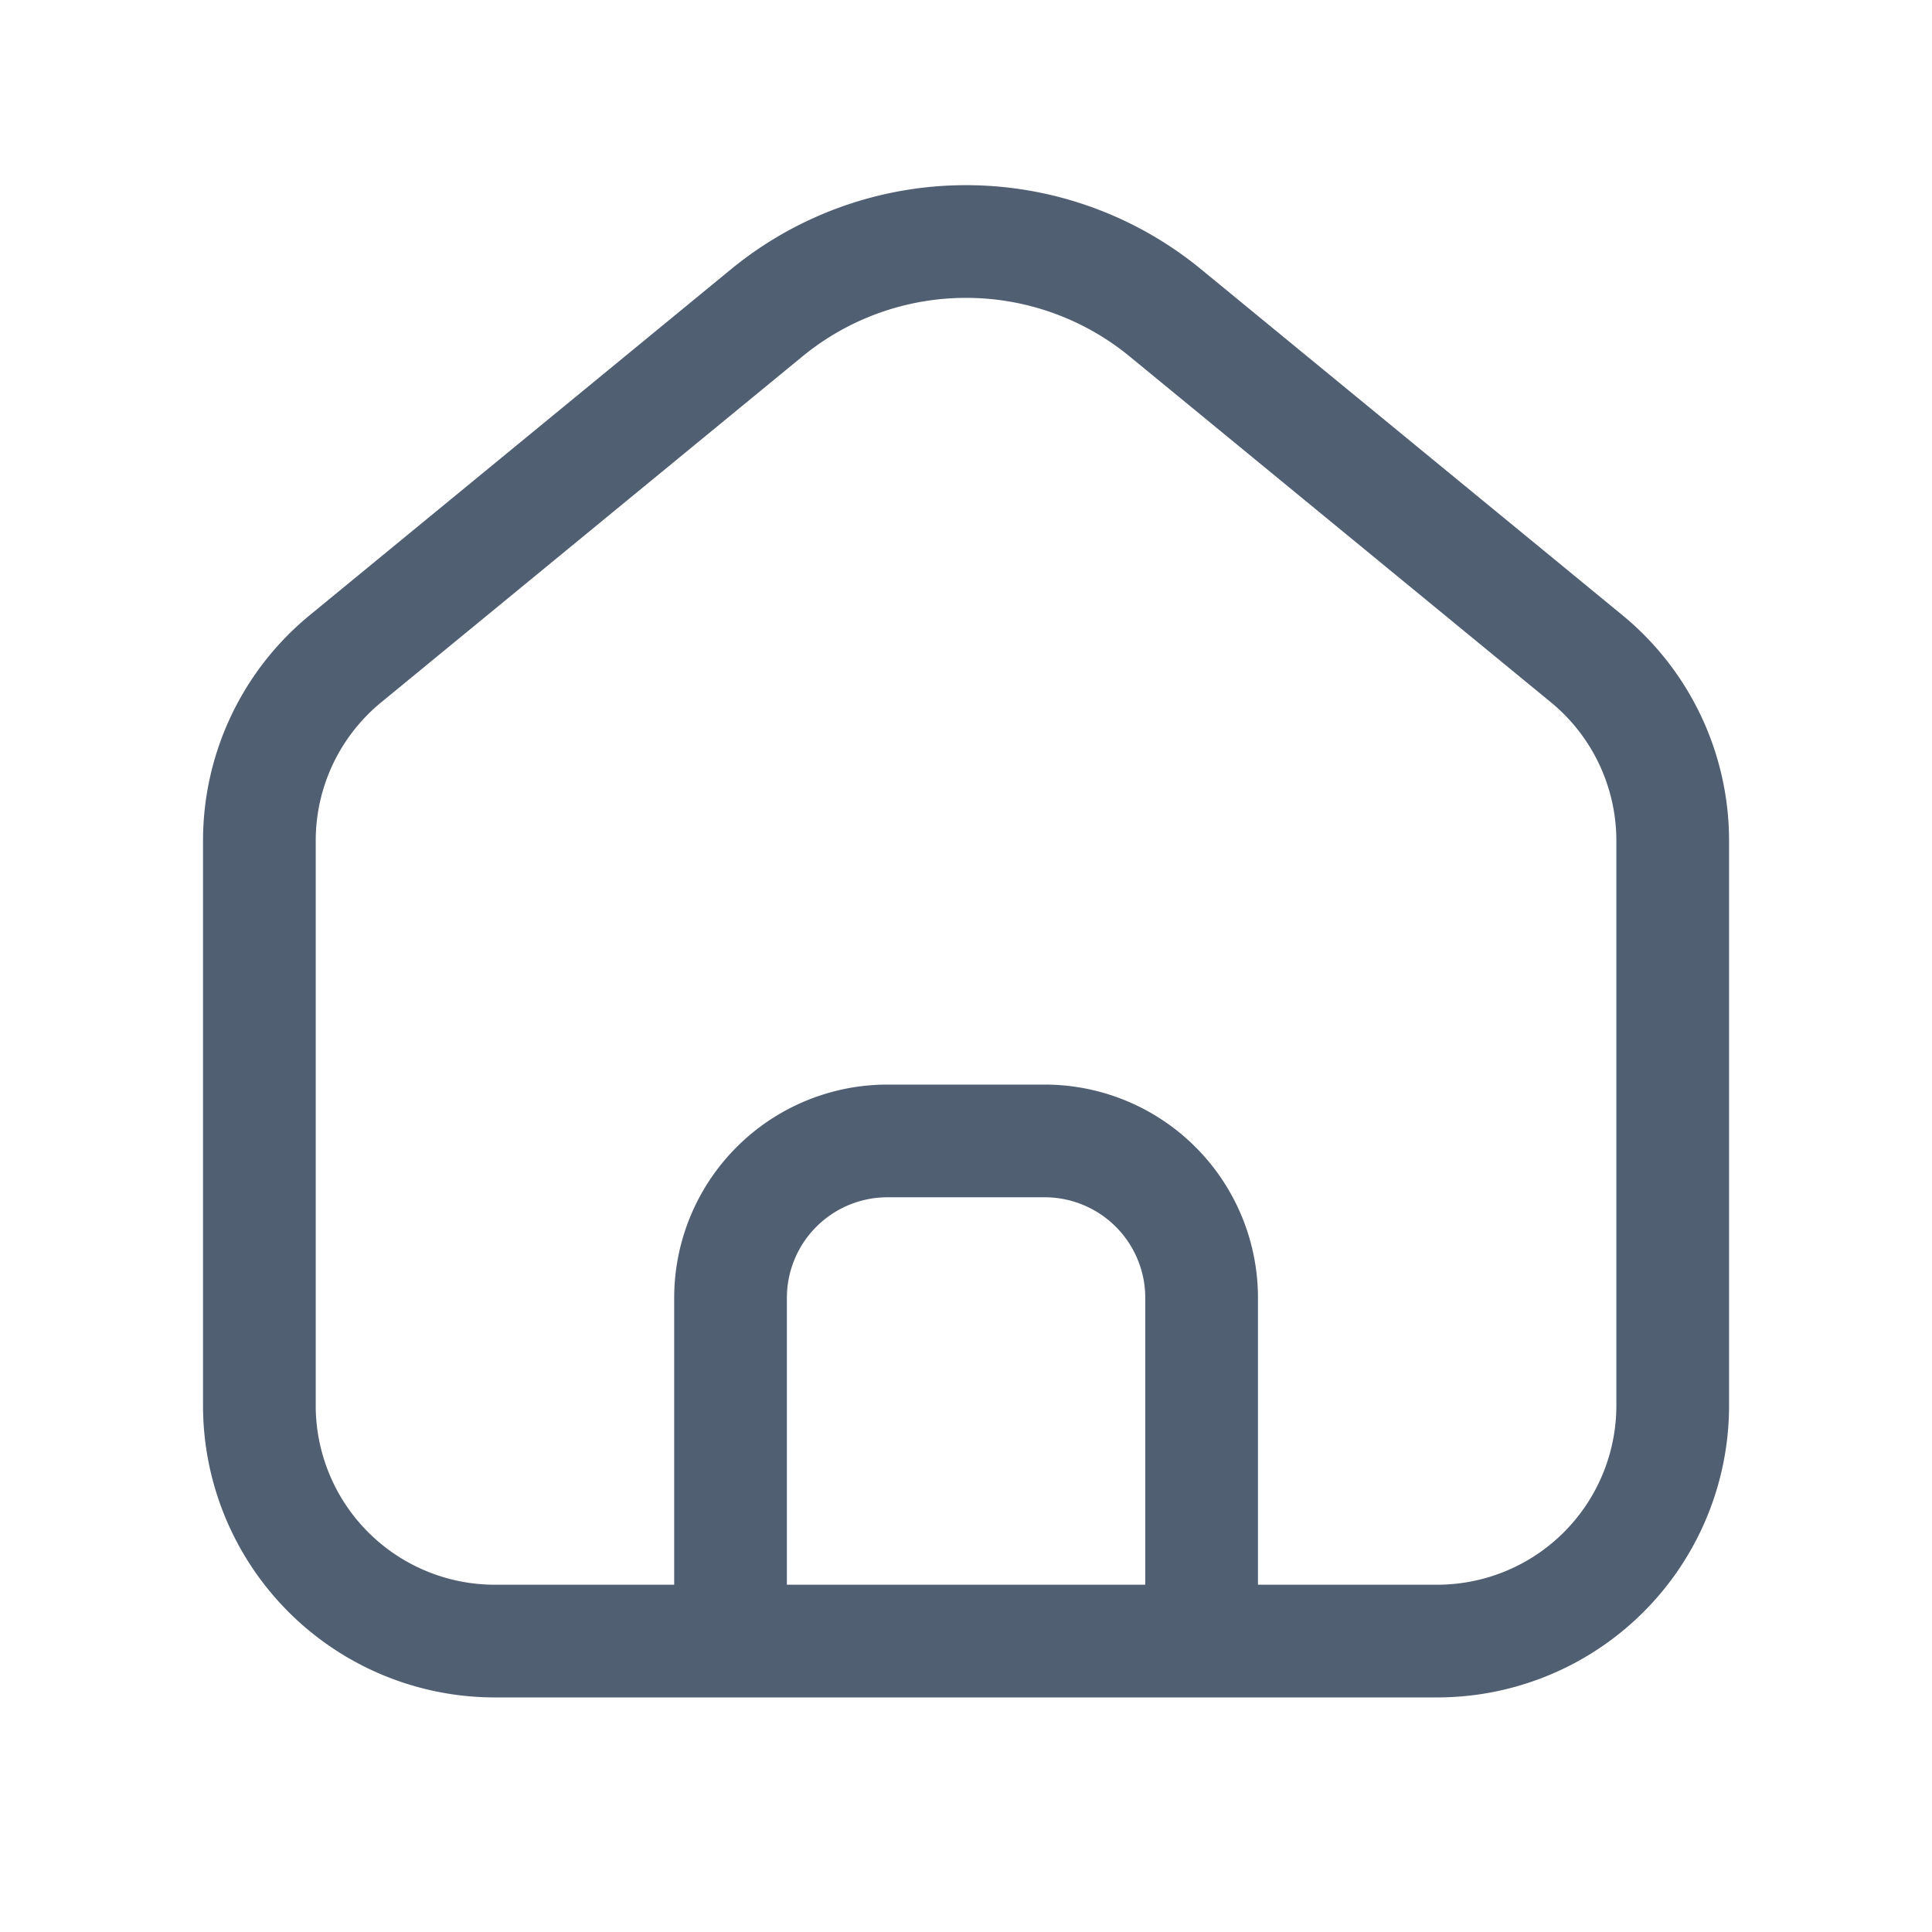 <svg width="24" height="24" fill="none" xmlns="http://www.w3.org/2000/svg"><path d="M3.222 10.444c0-.876.392-1.705 1.07-2.261l5.233-4.297a3.902 3.902 0 0 1 4.951 0l5.234 4.297a2.926 2.926 0 0 1 1.069 2.261v7.016a2.926 2.926 0 0 1-2.926 2.926H6.148a2.926 2.926 0 0 1-2.926-2.926v-7.016Z" stroke="#515F72" stroke-width="1.4"/><path d="M14.927 21v-4.877a1.95 1.95 0 0 0-1.951-1.95h-1.951a1.95 1.95 0 0 0-1.95 1.95V21" stroke="#515F72" stroke-width="1.4"/></svg>